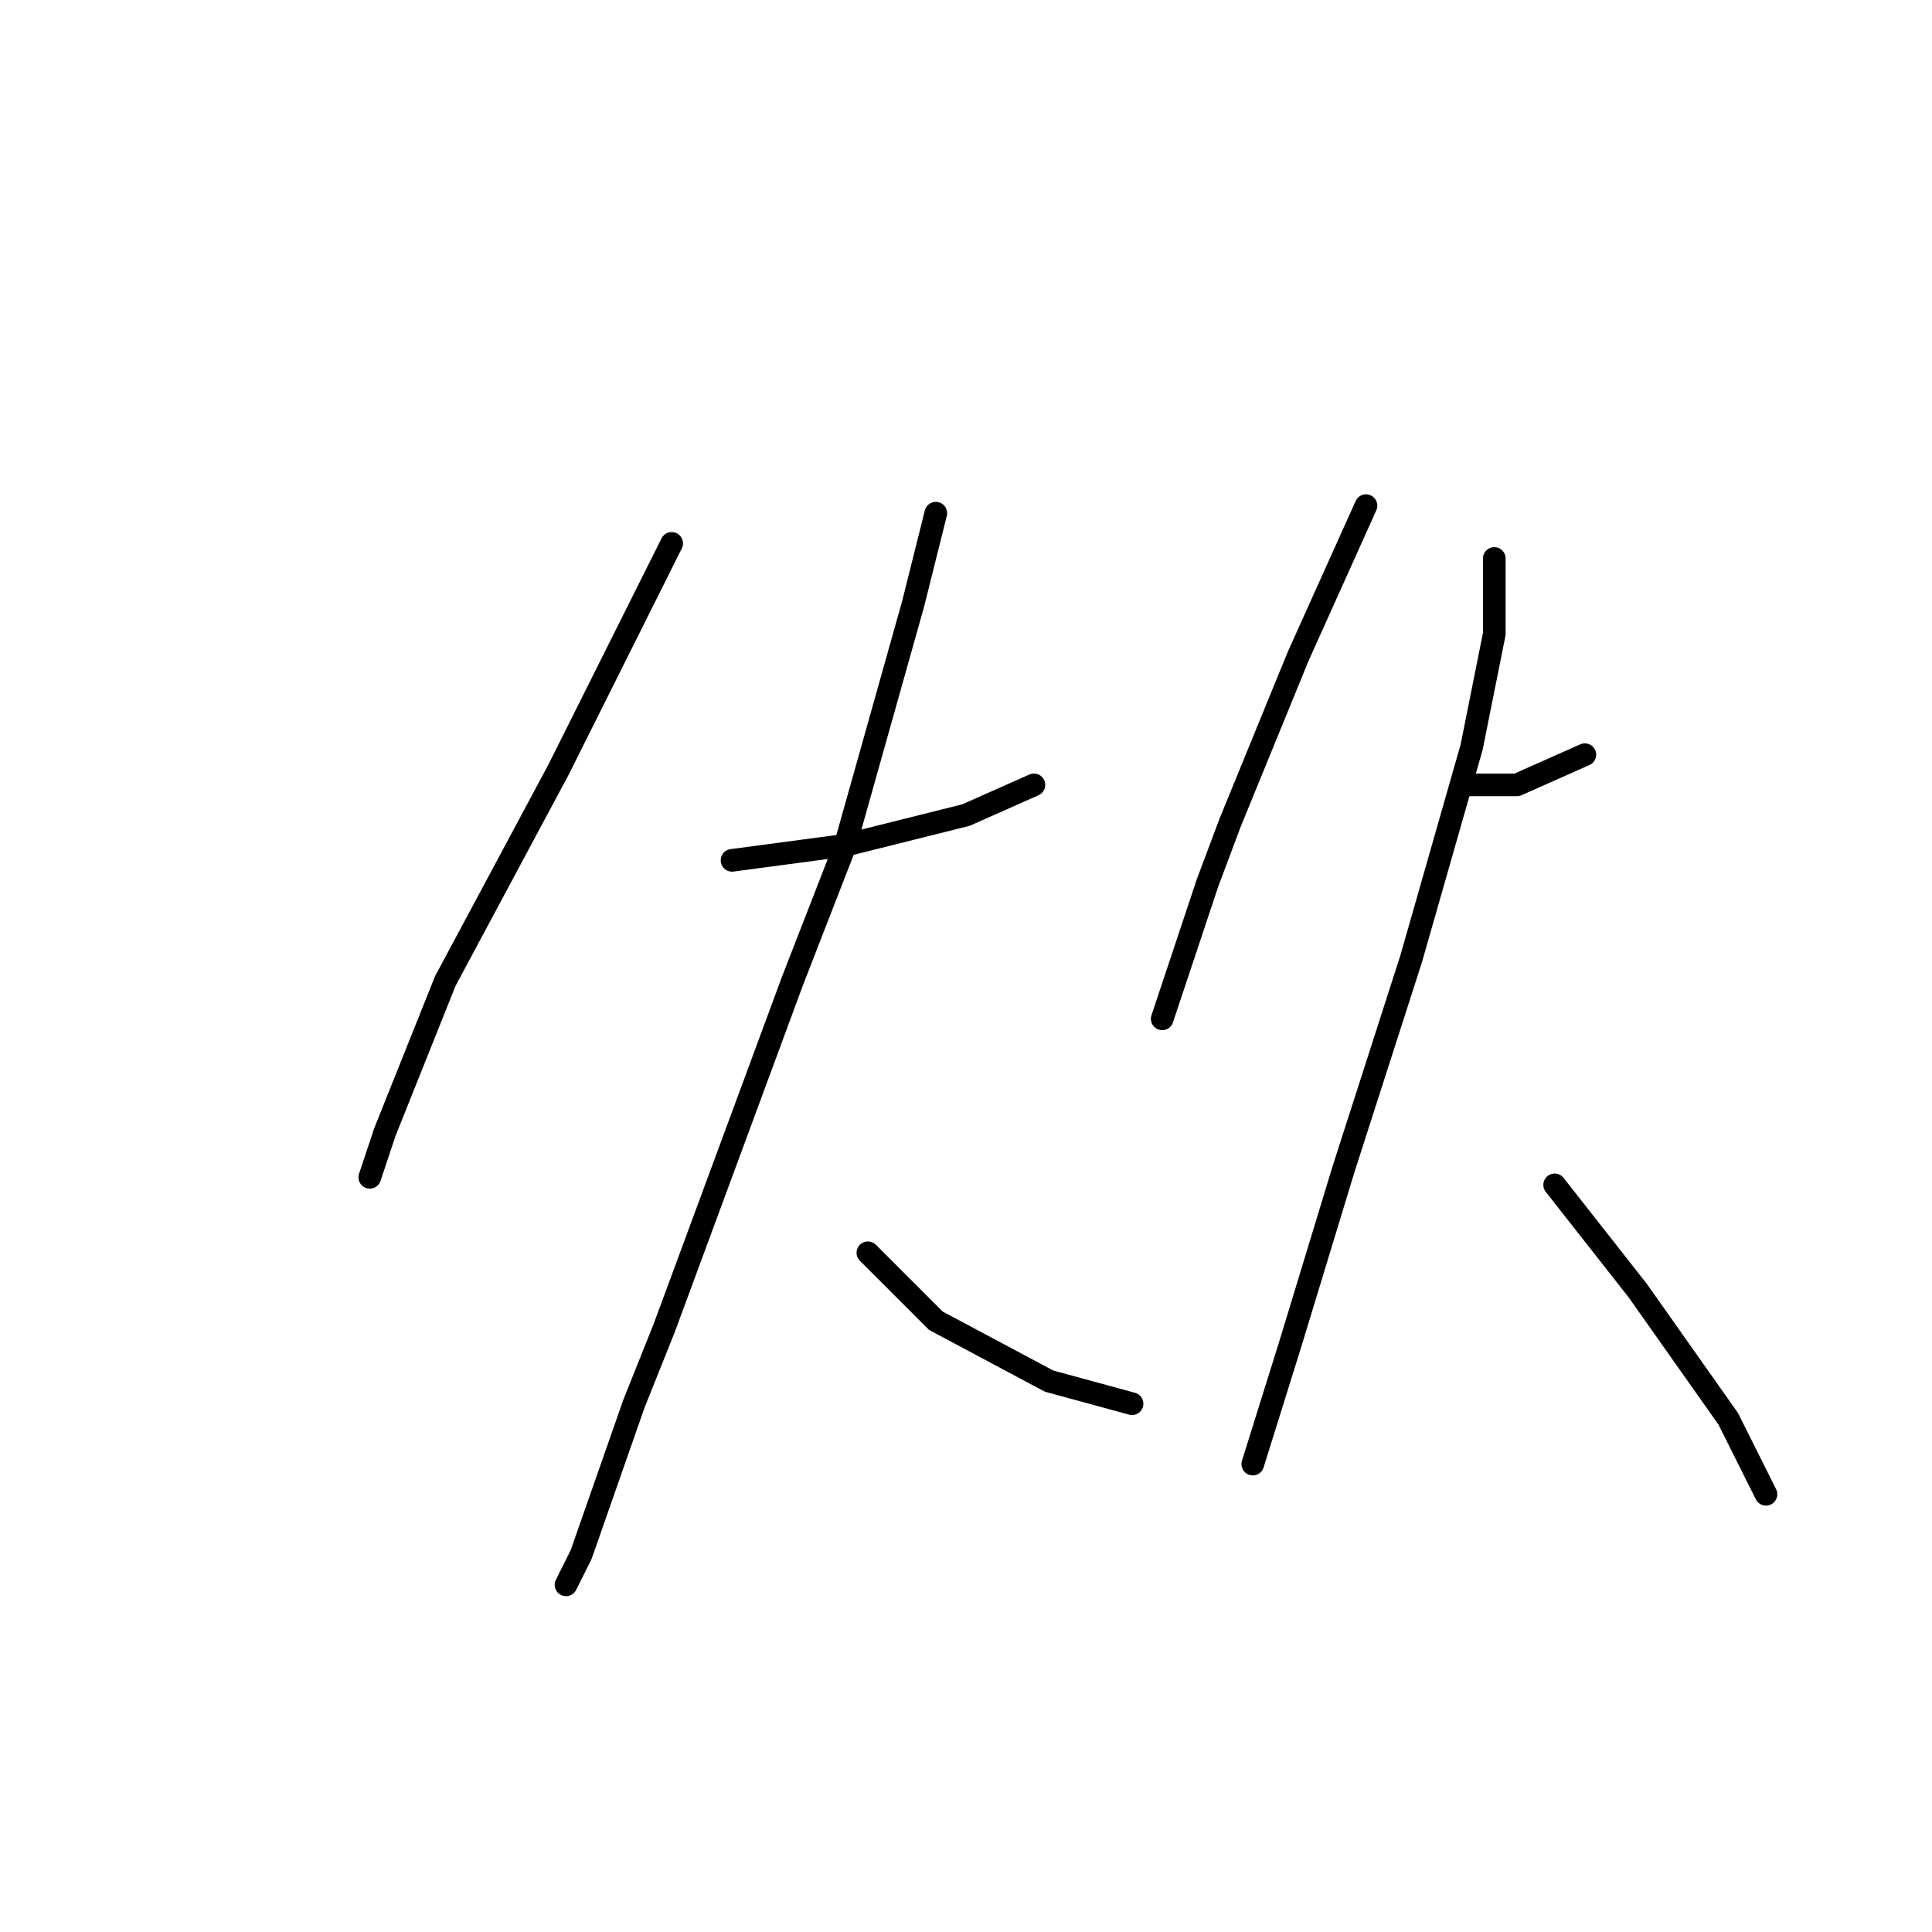 <?xml version="1.0" standalone="no"?>
    <svg width="256" height="256" xmlns="http://www.w3.org/2000/svg" version="1.1">
    <polyline stroke="black" stroke-width="3" stroke-linecap="round" fill="transparent" stroke-linejoin="round" points="89 72 74 102 59 130 51 150 49 156 49 156 " />
        <polyline stroke="black" stroke-width="3" stroke-linecap="round" fill="transparent" stroke-linejoin="round" points="97 114 112 112 128 108 137 104 137 104 " />
        <polyline stroke="black" stroke-width="3" stroke-linecap="round" fill="transparent" stroke-linejoin="round" points="124 68 121 80 112 112 105 130 88 176 84 186 77 206 75 210 75 210 " />
        <polyline stroke="black" stroke-width="3" stroke-linecap="round" fill="transparent" stroke-linejoin="round" points="115 166 124 175 139 183 150 186 150 186 " />
        <polyline stroke="black" stroke-width="3" stroke-linecap="round" fill="transparent" stroke-linejoin="round" points="181 67 172 87 163 109 160 117 154 135 154 135 " />
        <polyline stroke="black" stroke-width="3" stroke-linecap="round" fill="transparent" stroke-linejoin="round" points="194 104 201 104 210 100 210 100 " />
        <polyline stroke="black" stroke-width="3" stroke-linecap="round" fill="transparent" stroke-linejoin="round" points="198 74 198 84 195 99 187 127 178 155 171 178 166 194 166 194 " />
        <polyline stroke="black" stroke-width="3" stroke-linecap="round" fill="transparent" stroke-linejoin="round" points="206 157 217 171 229 188 234 198 234 198 " />
        </svg>